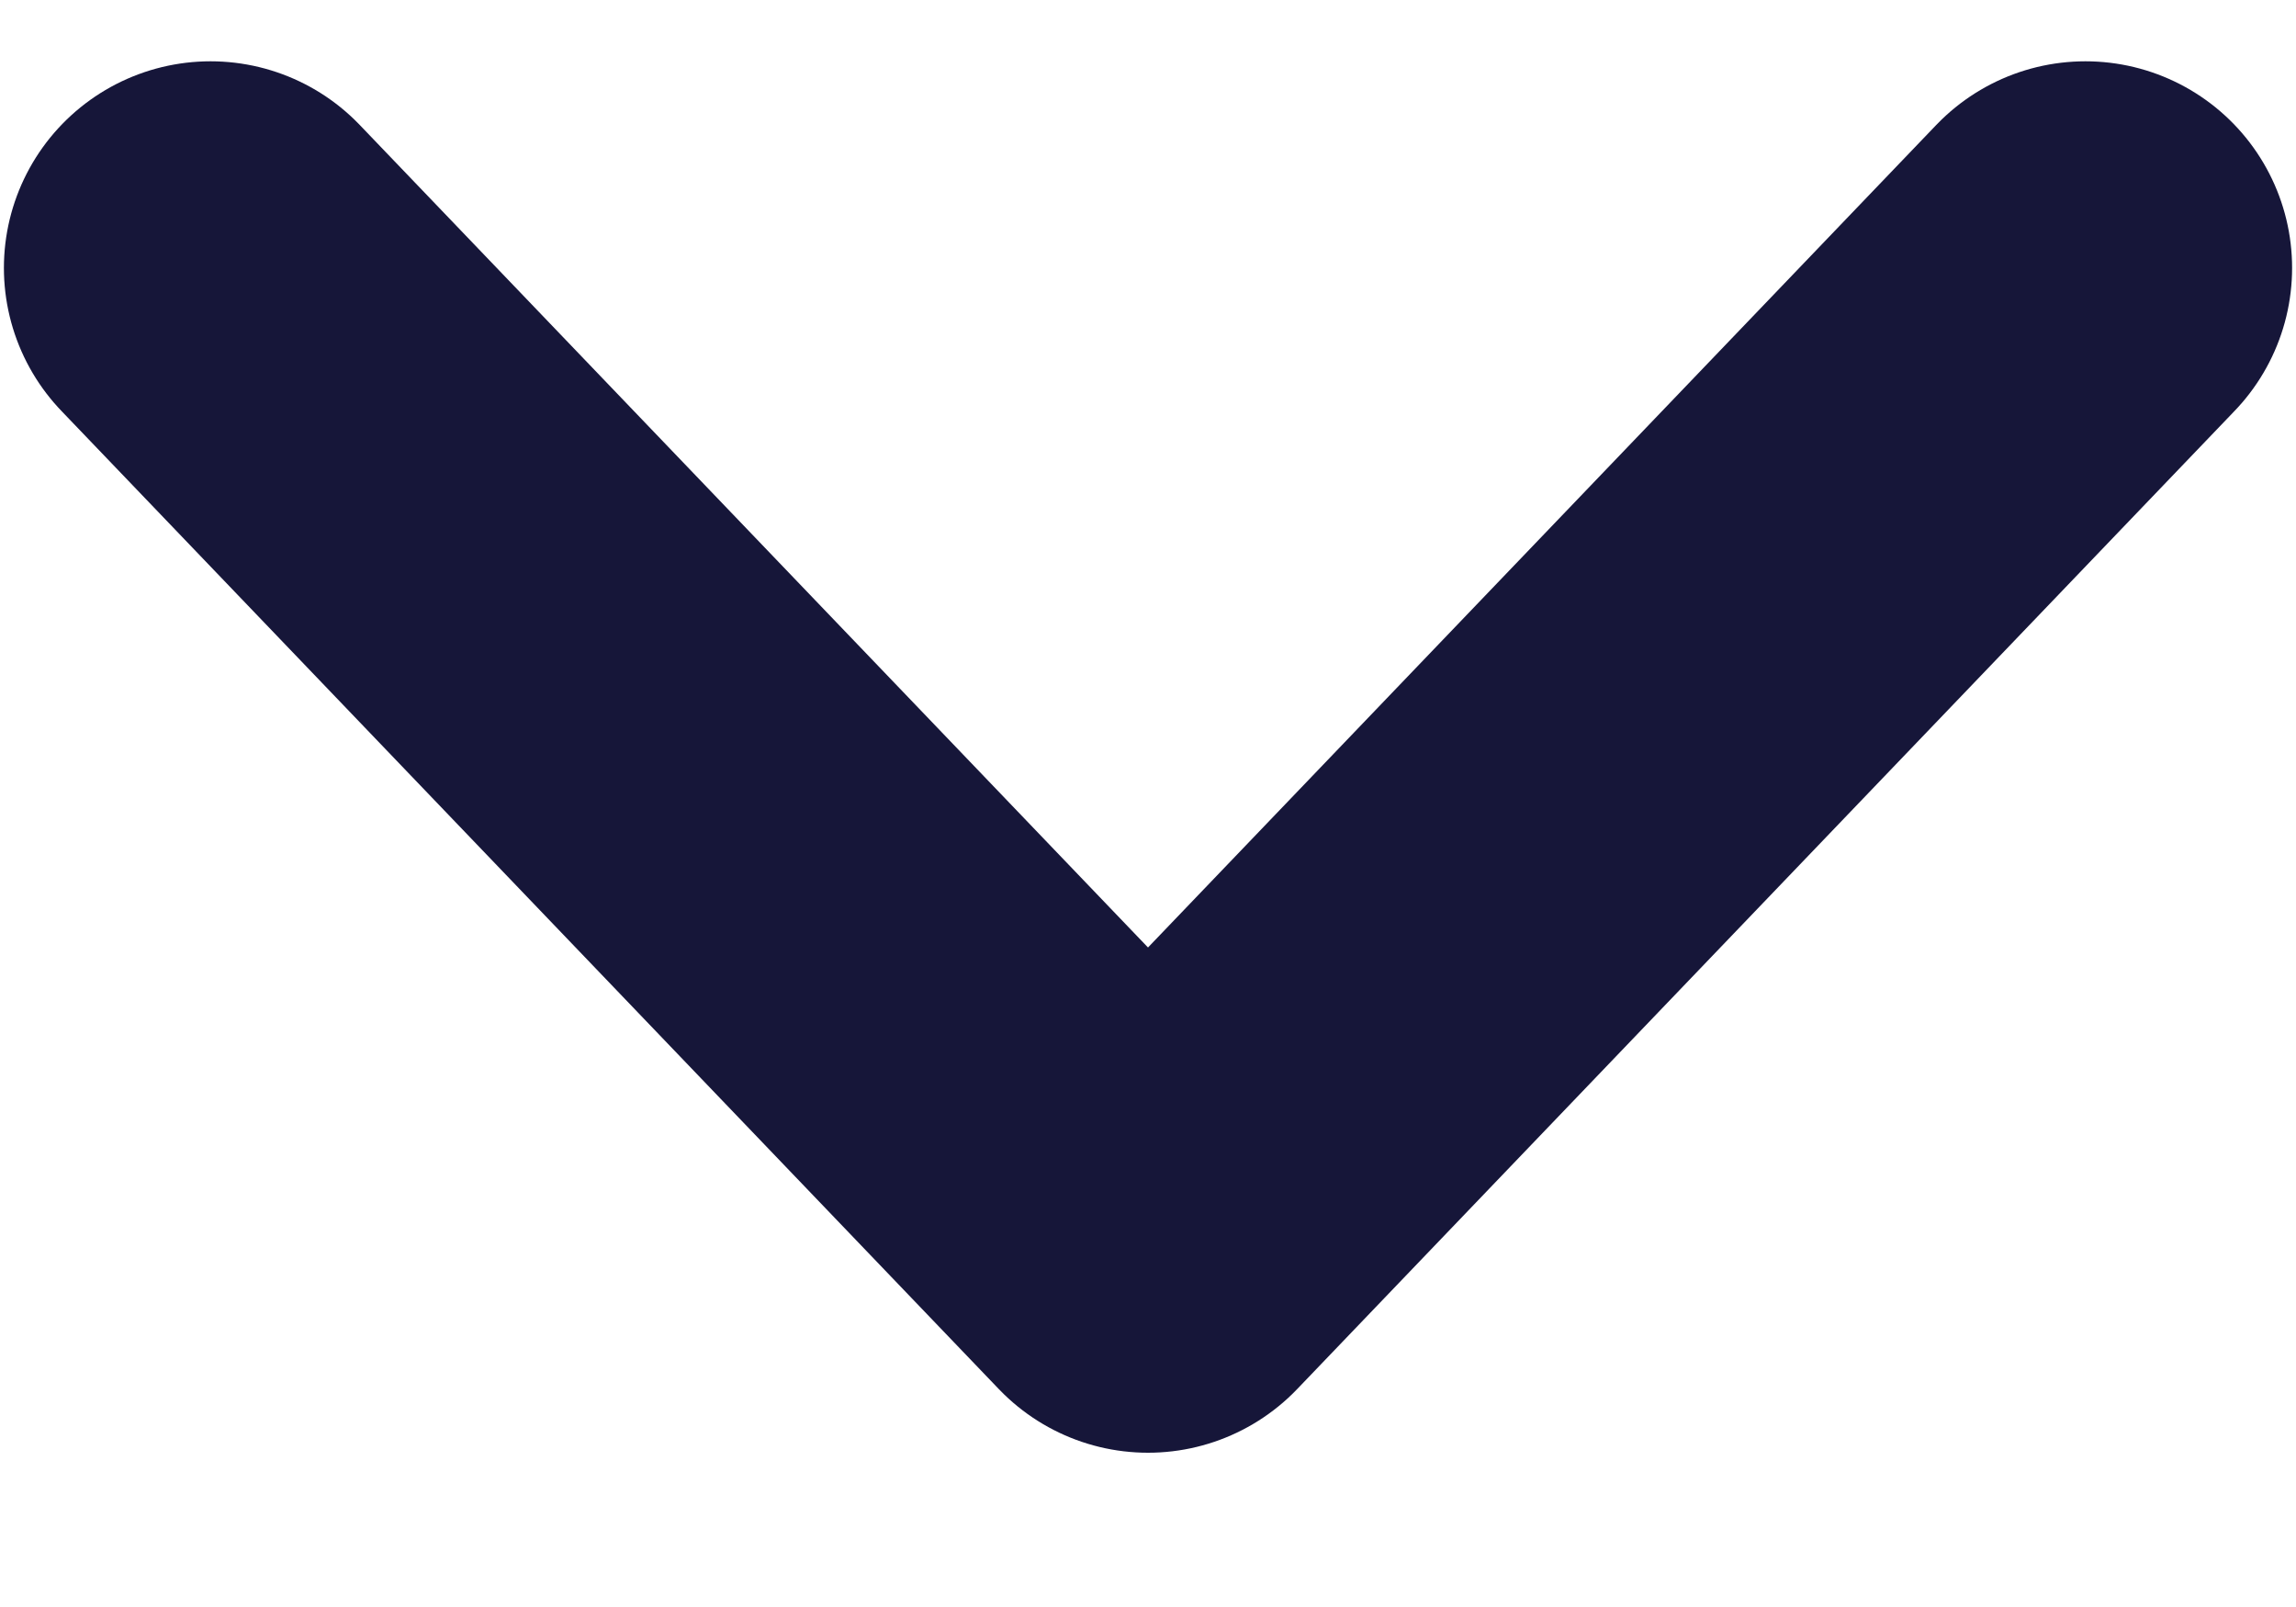<svg width="10" height="7" viewBox="0 0 10 7" fill="none" xmlns="http://www.w3.org/2000/svg">
<path d="M9.083 1.167L5 5.428L0.917 1.167" stroke="#161639" stroke-width="1.8" stroke-linecap="round" stroke-linejoin="round"/>
</svg>
